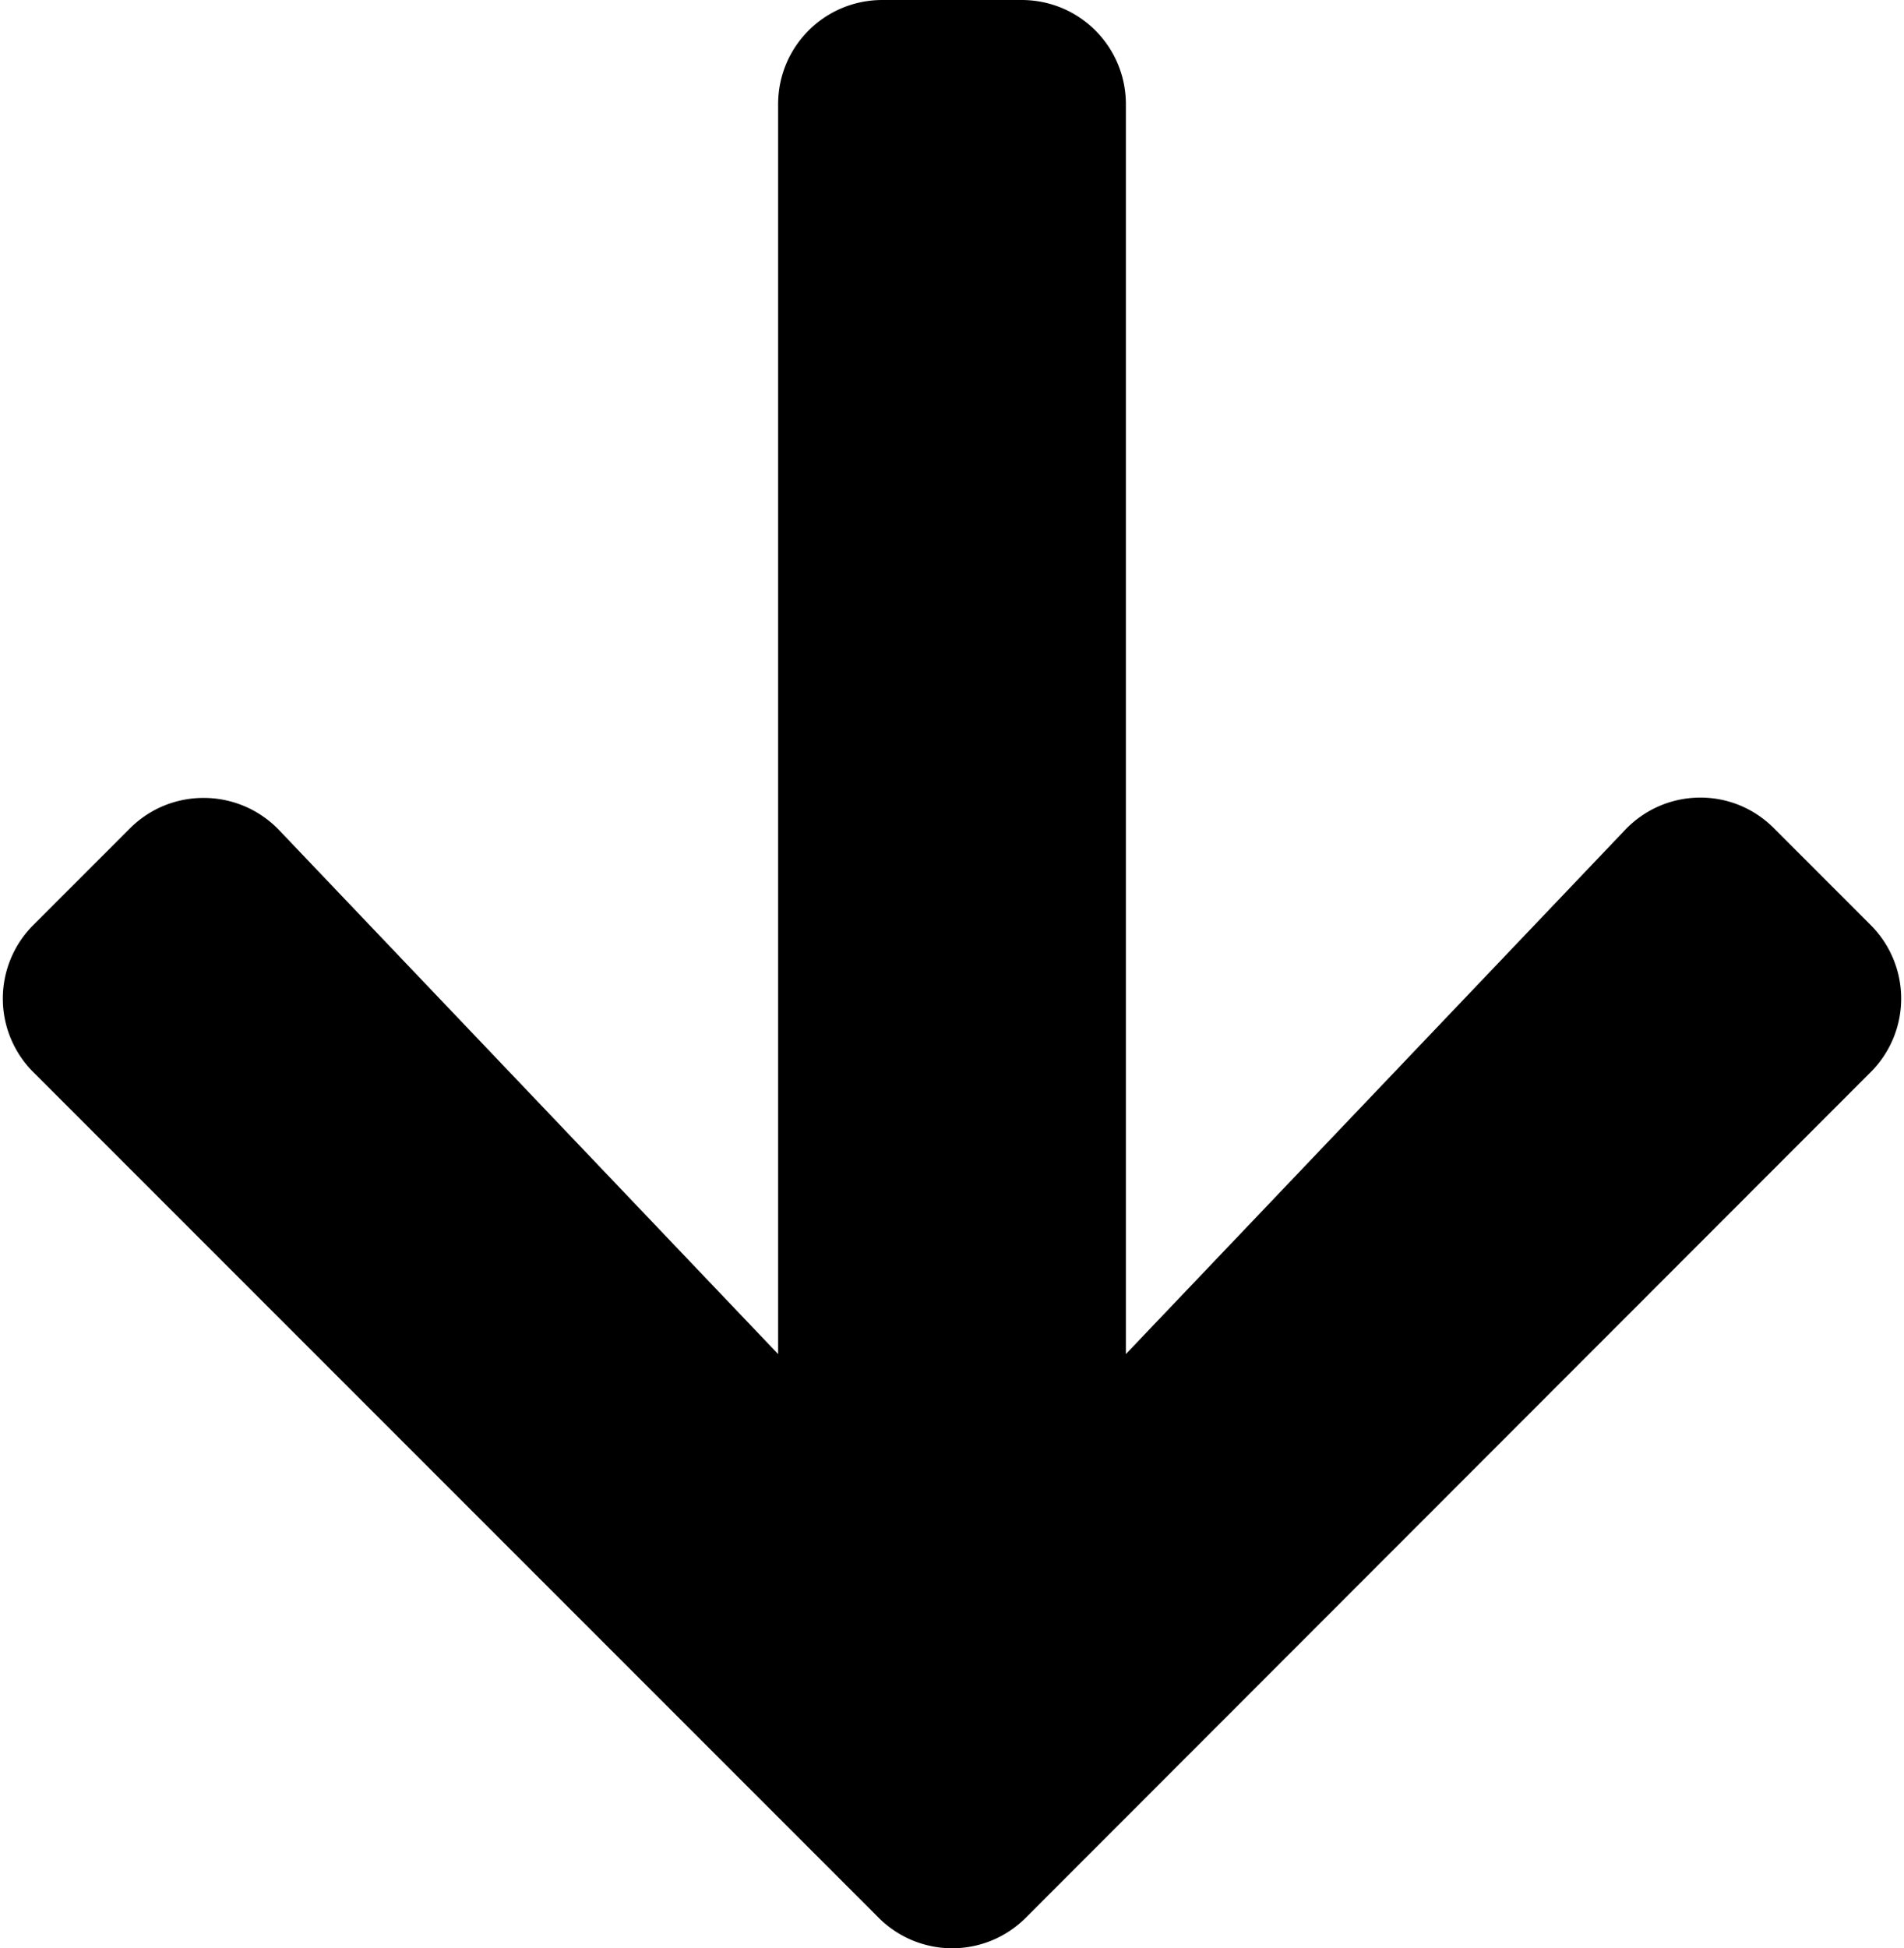 <svg xmlns="http://www.w3.org/2000/svg" fill="none" viewBox="0 0 438 448">
  <g clip-path="url(#chevron-down)">
    <path fill="currentColor" d="m408.1 190.5 22.2 22.2a23.9 23.9 0 0 1 0 33.9L236 441a23.9 23.9 0 0 1-33.9 0L7.7 246.6a23.9 23.9 0 0 1 0-33.9l22.2-22.2c9.5-9.5 25-9.3 34.3.4L179 311.4V24c0-13.3 10.7-24 24-24h32c13.3 0 24 10.7 24 24v287.4l114.8-120.5c9.3-9.8 24.8-10 34.3-.4Z"/>
  </g>
  <defs>
    <clipPath id="chevron-down">
      <path fill="#fff" d="M0 0h438v448H0z"/>
    </clipPath>
  </defs>
</svg>